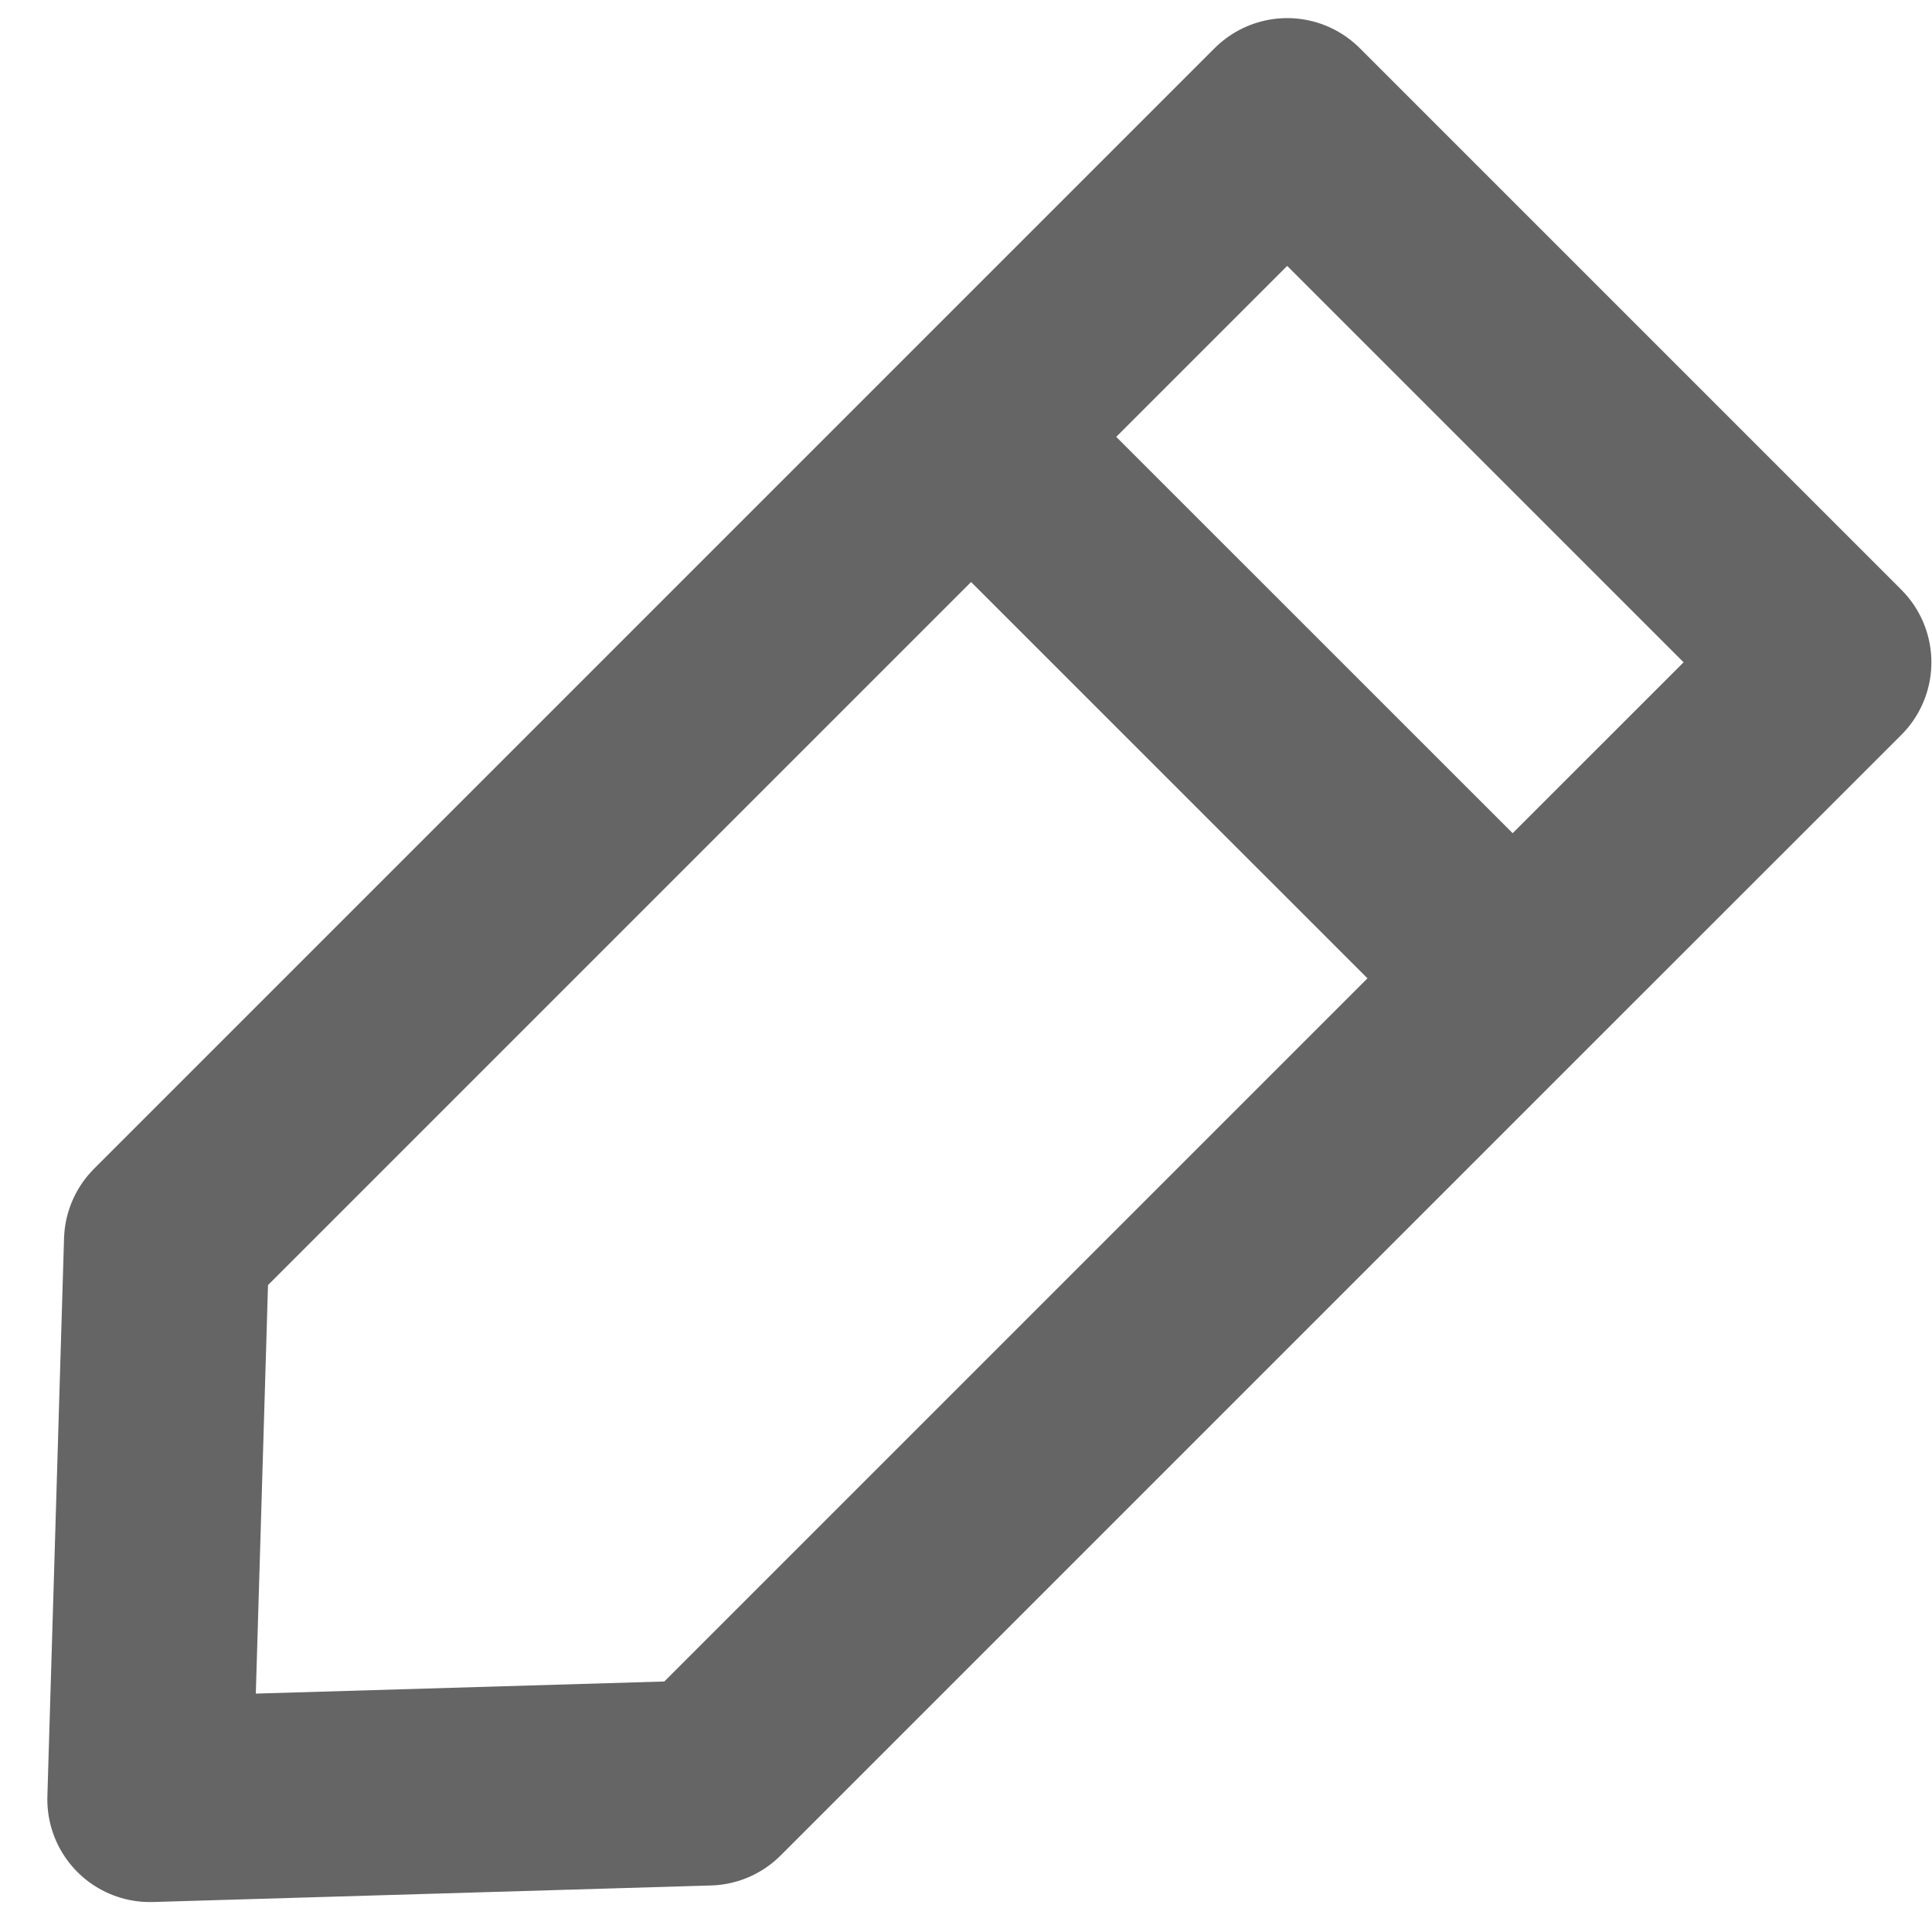 <svg width="16" height="16" viewBox="0 0 16 16" fill="none" xmlns="http://www.w3.org/2000/svg">
<path d="M8.042 3.618L10.66 1L15.145 5.485L12.527 8.102M8.042 3.618L1.38 10.28L1.242 14.902L5.864 14.765L12.527 8.102M8.042 3.618L12.527 8.102" stroke="#656565" stroke-width="1.7" stroke-linejoin="round"/>
</svg>

